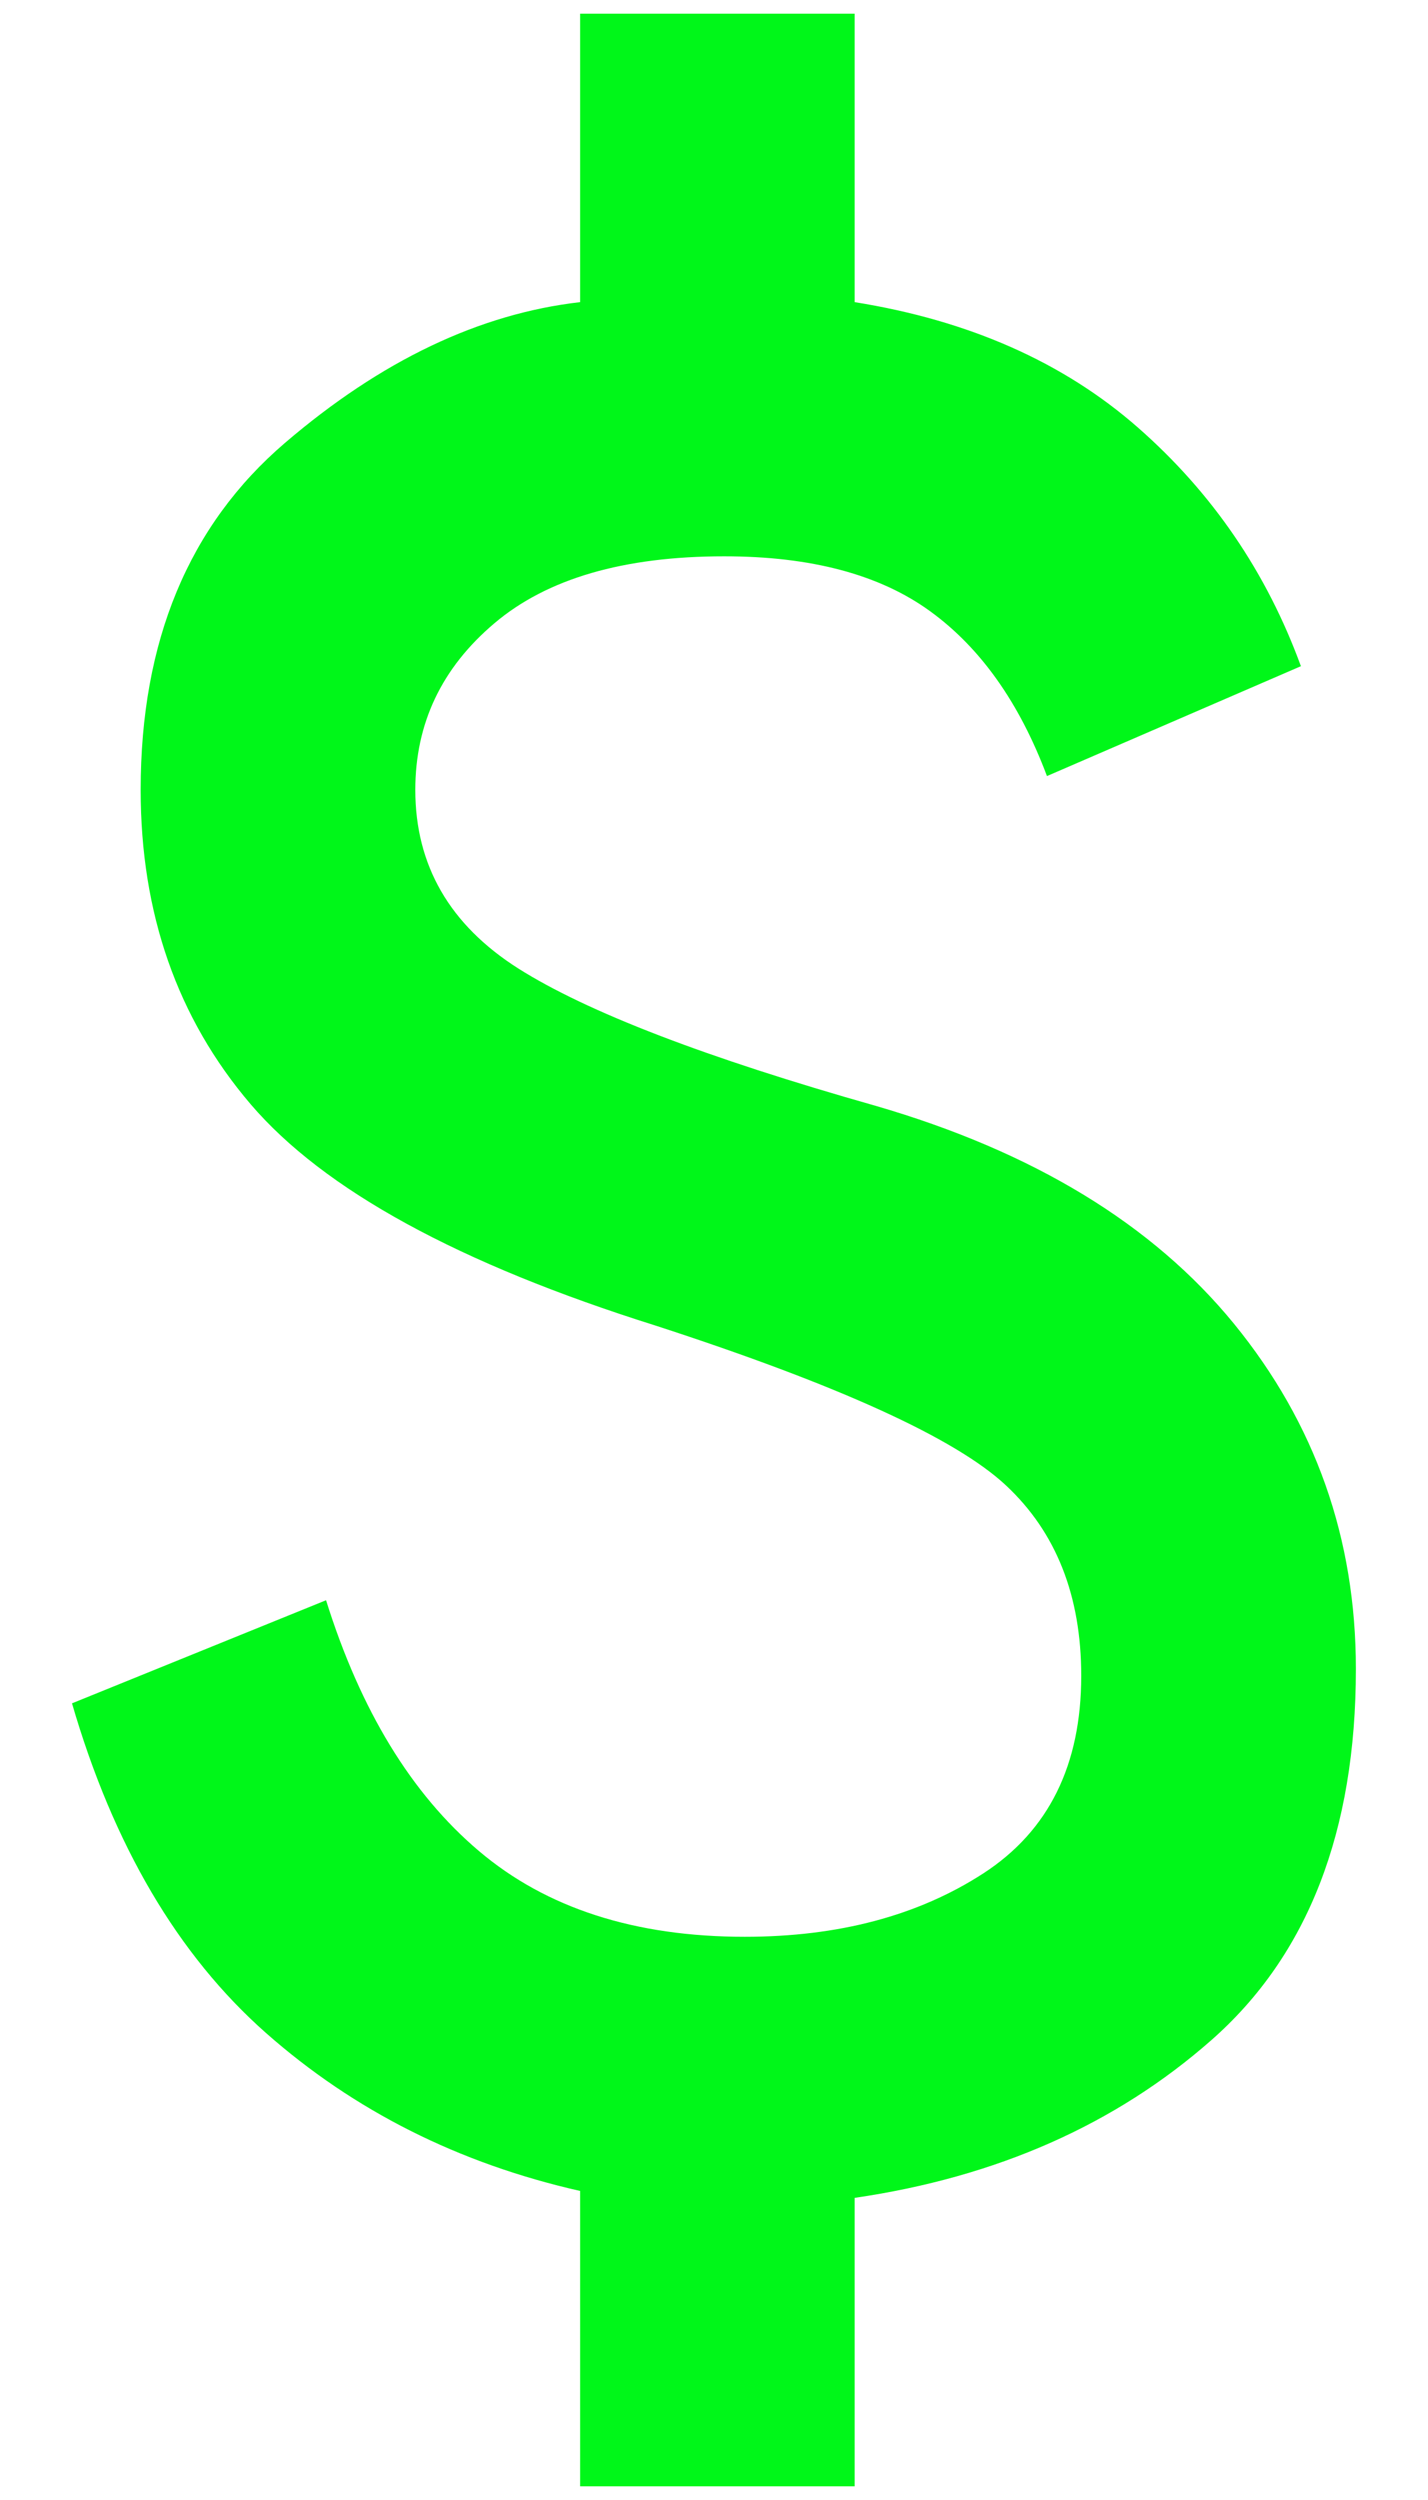 <svg width="12" height="21" viewBox="0 0 12 21" fill="none" xmlns="http://www.w3.org/2000/svg">
<path d="M4.875 20.885V18.404C3.855 18.173 2.976 17.731 2.235 17.077C1.495 16.423 0.952 15.5 0.605 14.308L2.74 13.442C3.029 14.365 3.456 15.067 4.024 15.548C4.591 16.029 5.336 16.269 6.259 16.269C7.048 16.269 7.716 16.091 8.264 15.736C8.812 15.38 9.086 14.827 9.086 14.077C9.086 13.404 8.875 12.87 8.452 12.476C8.029 12.082 7.048 11.635 5.509 11.135C3.855 10.615 2.721 9.995 2.105 9.274C1.49 8.553 1.182 7.673 1.182 6.635C1.182 5.385 1.586 4.413 2.394 3.721C3.202 3.029 4.029 2.635 4.875 2.538V0.115H7.182V2.538C8.144 2.692 8.937 3.043 9.562 3.591C10.187 4.139 10.644 4.808 10.932 5.596L8.798 6.519C8.567 5.904 8.24 5.442 7.817 5.135C7.394 4.827 6.817 4.673 6.086 4.673C5.24 4.673 4.596 4.861 4.154 5.236C3.711 5.611 3.49 6.077 3.49 6.635C3.49 7.269 3.779 7.769 4.355 8.135C4.932 8.5 5.932 8.885 7.355 9.288C8.682 9.673 9.687 10.284 10.37 11.12C11.053 11.957 11.394 12.923 11.394 14.019C11.394 15.385 10.99 16.423 10.182 17.135C9.375 17.846 8.375 18.288 7.182 18.462V20.885H4.875Z" fill="#00F719"/>
</svg>

